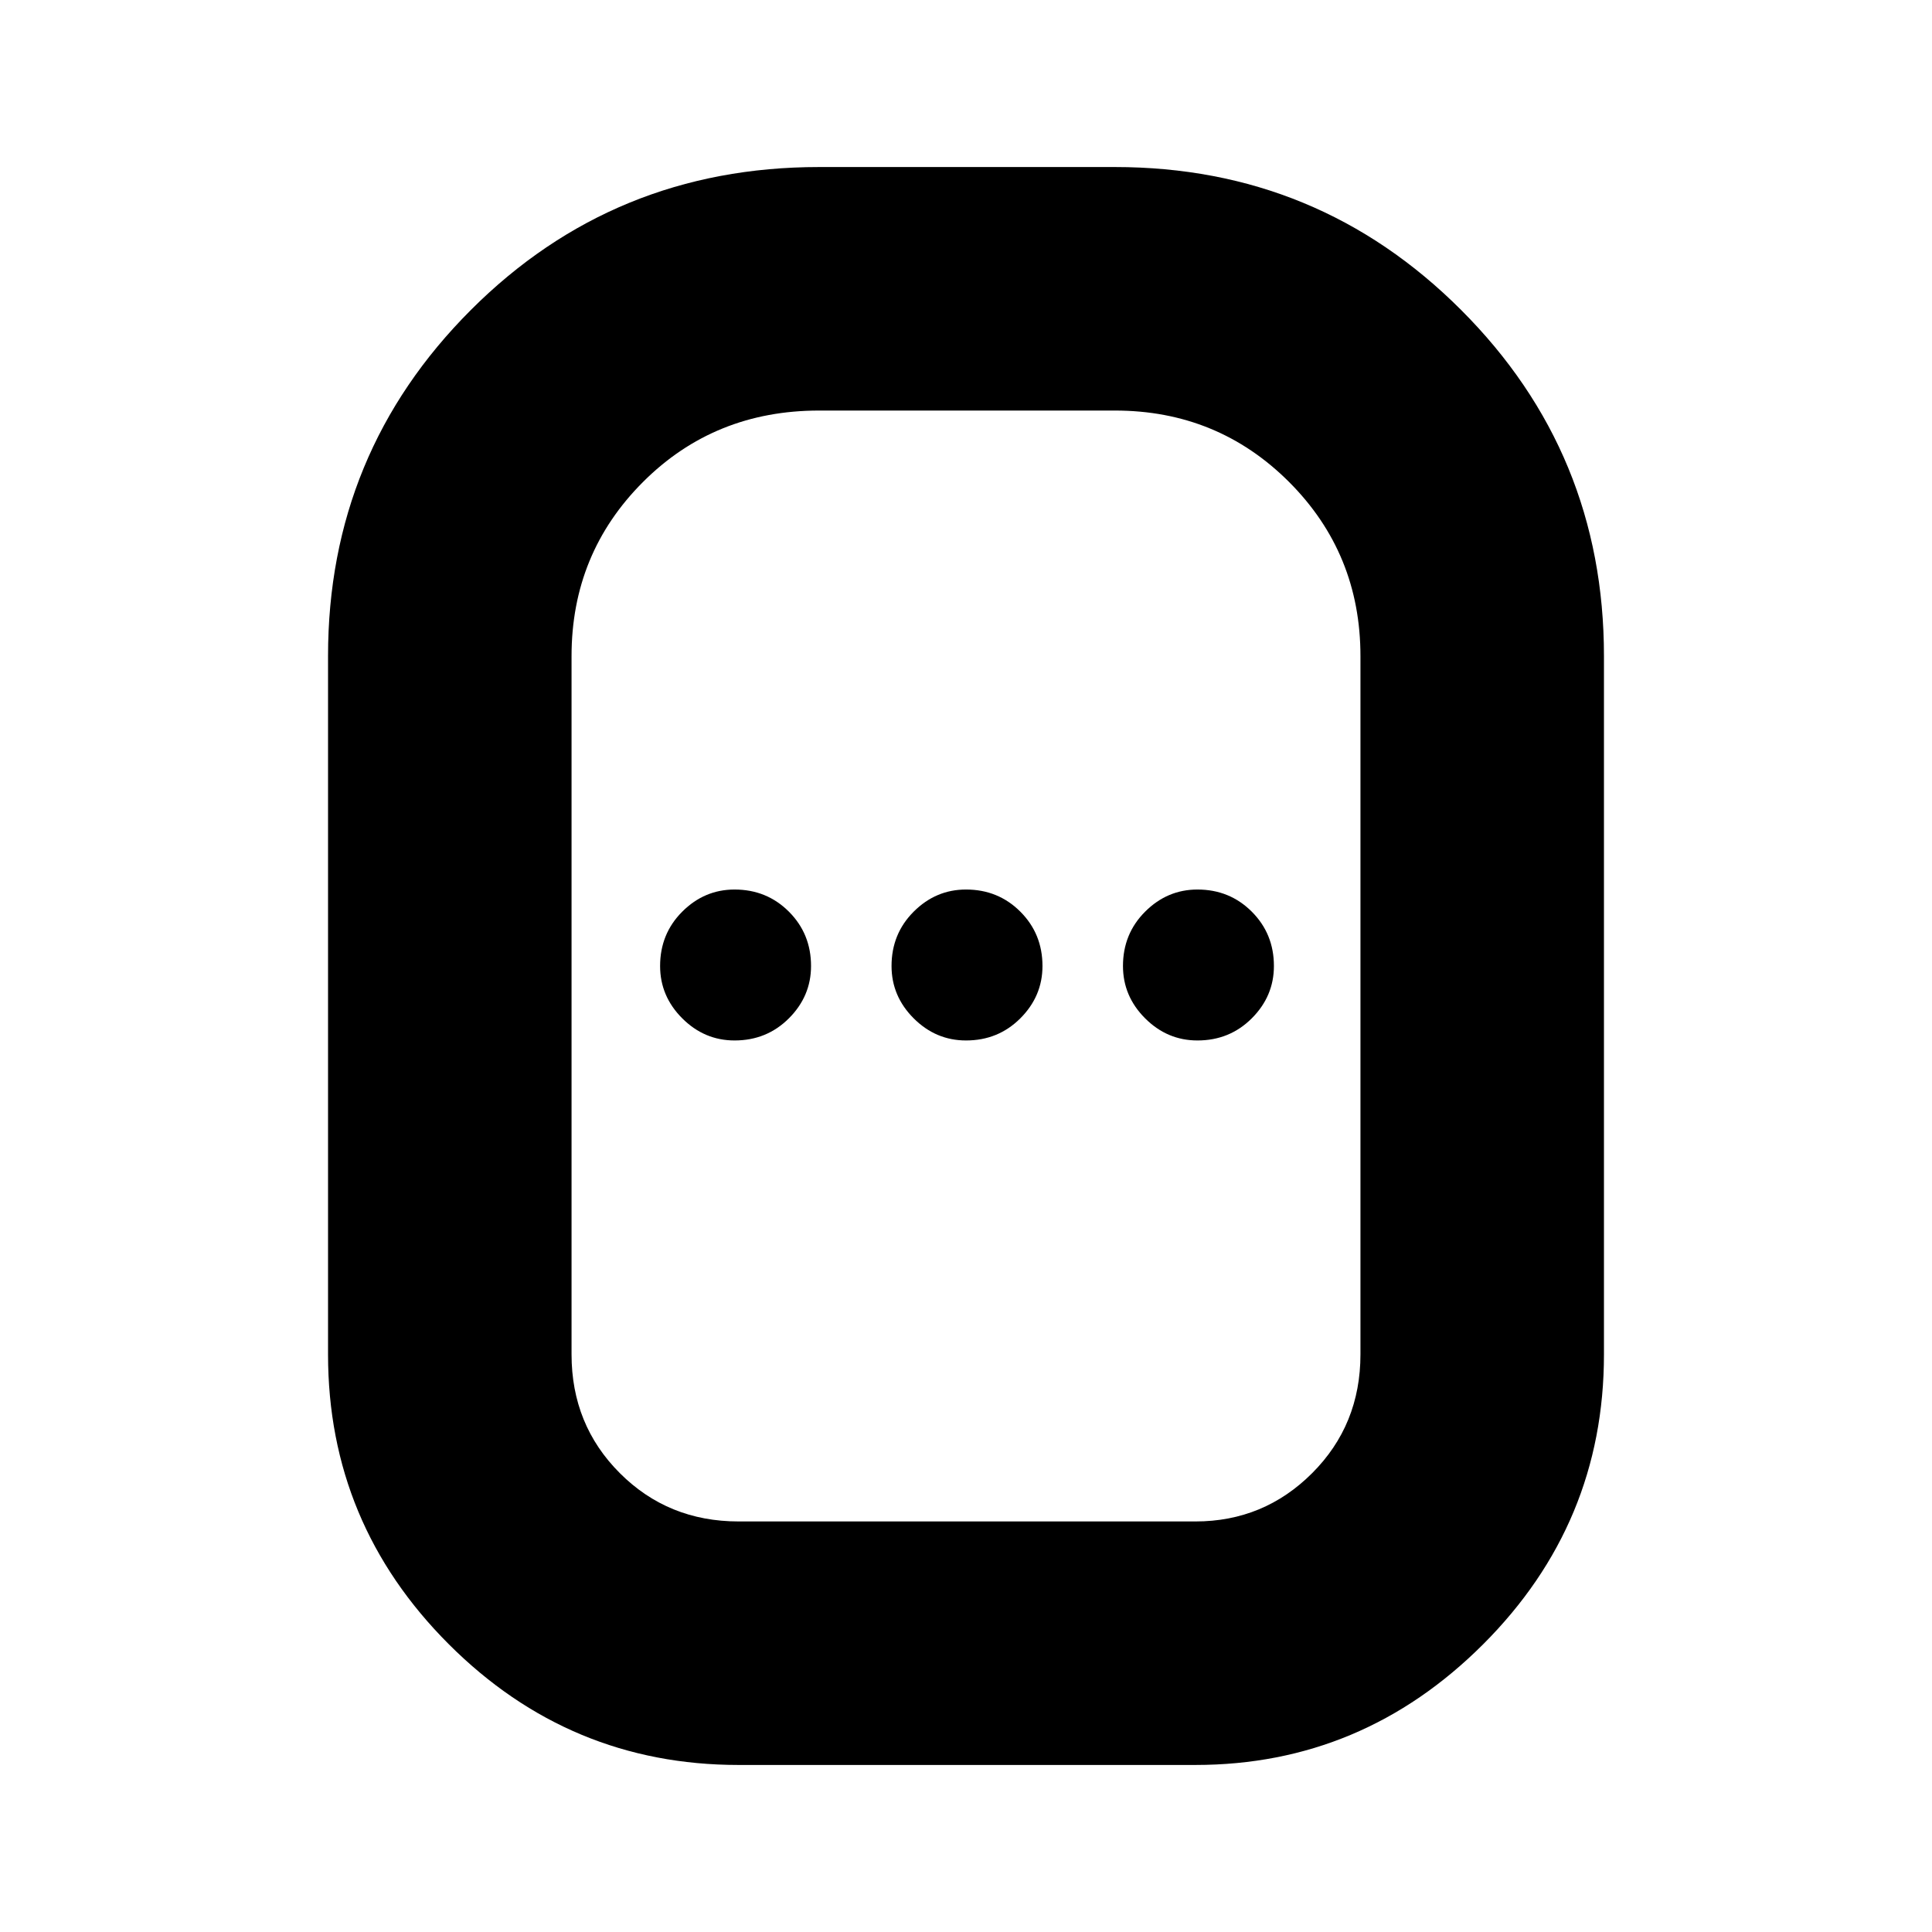 <svg xmlns="http://www.w3.org/2000/svg" height="24" width="24"><path d="M9.175 21.925q-2.1 0-3.6-1.5t-1.5-3.6V8.15q0-2.525 1.775-4.3t4.325-1.775h3.675q2.525 0 4.3 1.775t1.775 4.3v8.675q0 2.1-1.5 3.6t-3.575 1.5Zm0-3.025h5.675q.85 0 1.45-.6t.6-1.475V8.15q0-1.275-.887-2.163-.888-.887-2.163-.887h-3.675q-1.3 0-2.187.887Q7.1 6.875 7.1 8.15v8.675q0 .875.6 1.475.6.6 1.475.6Zm-.05-5.975q.4 0 .675-.275t.275-.65q0-.4-.275-.675t-.675-.275q-.375 0-.65.275T8.2 12q0 .375.275.65t.65.275Zm2.875 0q.4 0 .675-.275t.275-.65q0-.4-.275-.675T12 11.05q-.375 0-.65.275t-.275.675q0 .375.275.65t.65.275Zm2.875 0q.4 0 .675-.275t.275-.65q0-.4-.275-.675t-.675-.275q-.375 0-.65.275T13.95 12q0 .375.275.65t.65.275ZM12 12Z"/></svg>